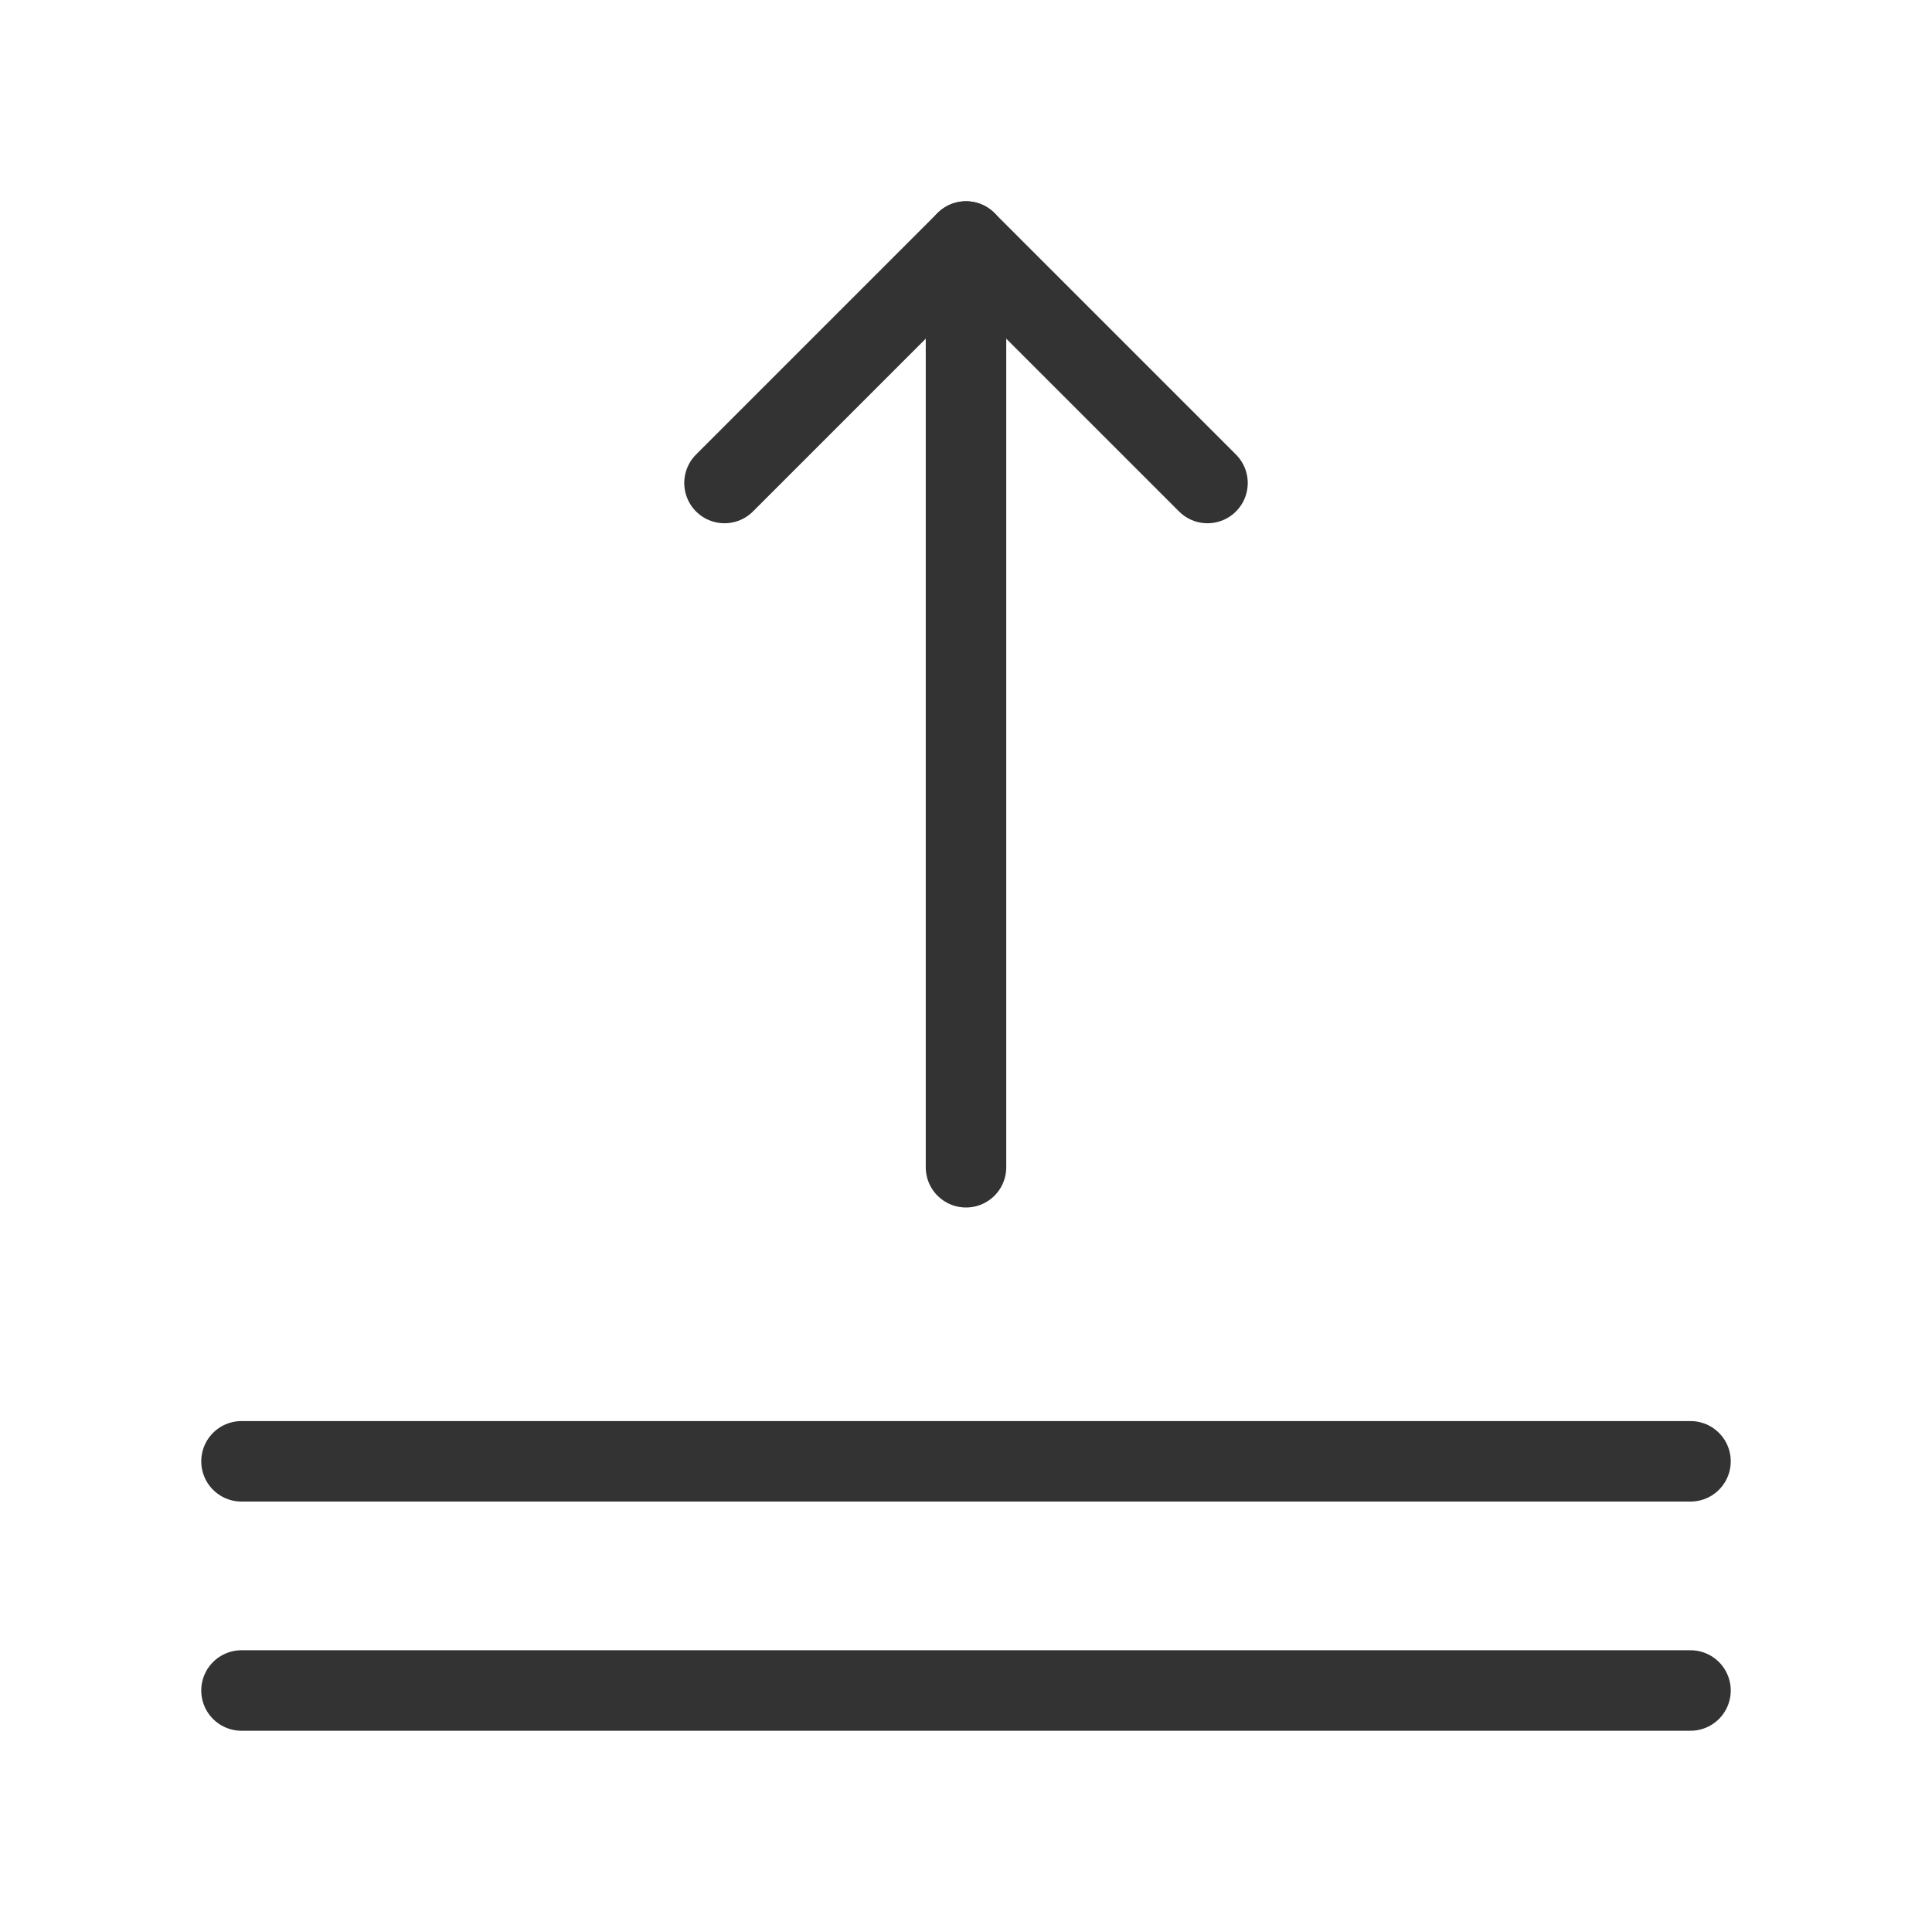 <?xml version="1.0" encoding="UTF-8"?><svg width="16" height="16" viewBox="0 0 48 48" fill="none" xmlns="http://www.w3.org/2000/svg"><path d="M6 36.306H42" stroke="#333" stroke-width="2" stroke-linecap="round" stroke-linejoin="round"/><path d="M6 42H42" stroke="#333" stroke-width="2" stroke-linecap="round" stroke-linejoin="round"/><path d="M30 12L24 6L18 12V12" stroke="#333" stroke-width="2" stroke-linecap="round" stroke-linejoin="round"/><path d="M24 6V29" stroke="#333" stroke-width="2" stroke-linecap="round" stroke-linejoin="round"/></svg>
